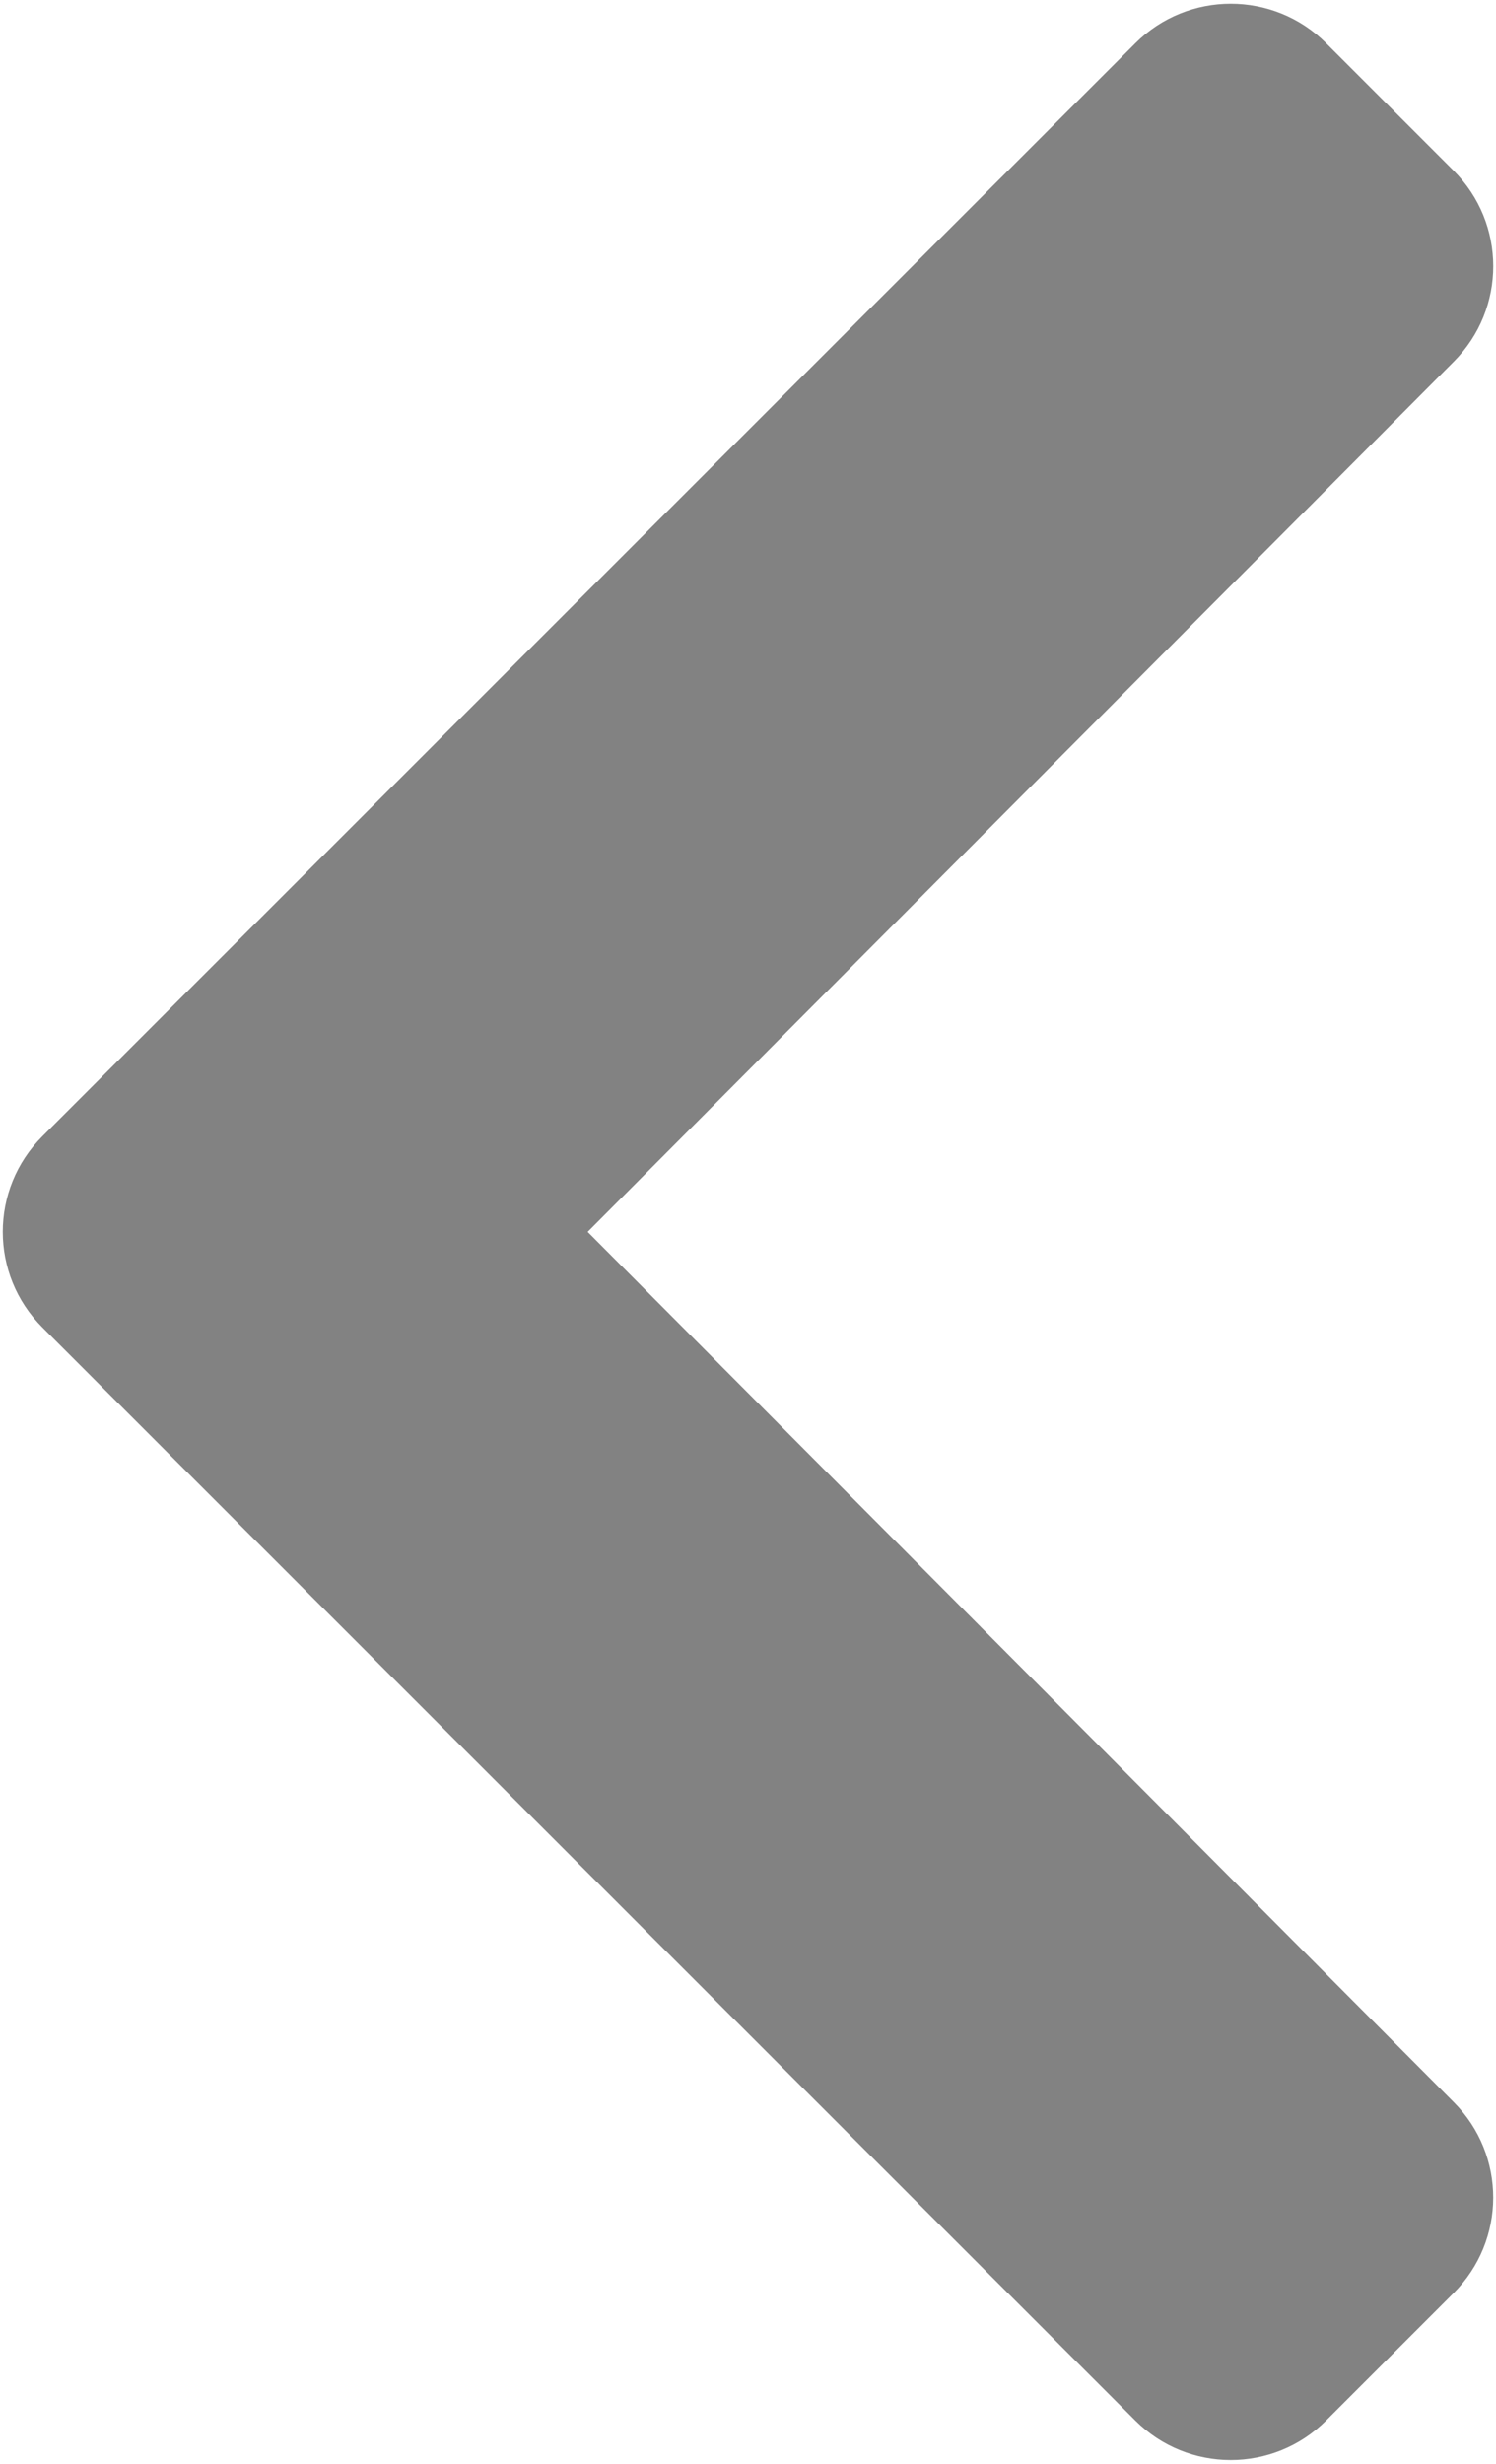 <svg width="266" height="438" viewBox="0 0 266 438" fill="none" xmlns="http://www.w3.org/2000/svg">
<path d="M7.52 202.03L201.87 7.69C211.24 -1.68 226.44 -1.68 235.81 7.69L258.48 30.36C267.84 39.72 267.85 54.88 258.52 64.26L104.49 219L258.51 373.75C267.85 383.13 267.83 398.29 258.47 407.65L235.8 430.32C226.43 439.69 211.23 439.69 201.86 430.32L7.52 235.97C-1.85 226.6 -1.85 211.4 7.52 202.03V202.03Z" fill="#828282"/>
</svg>
